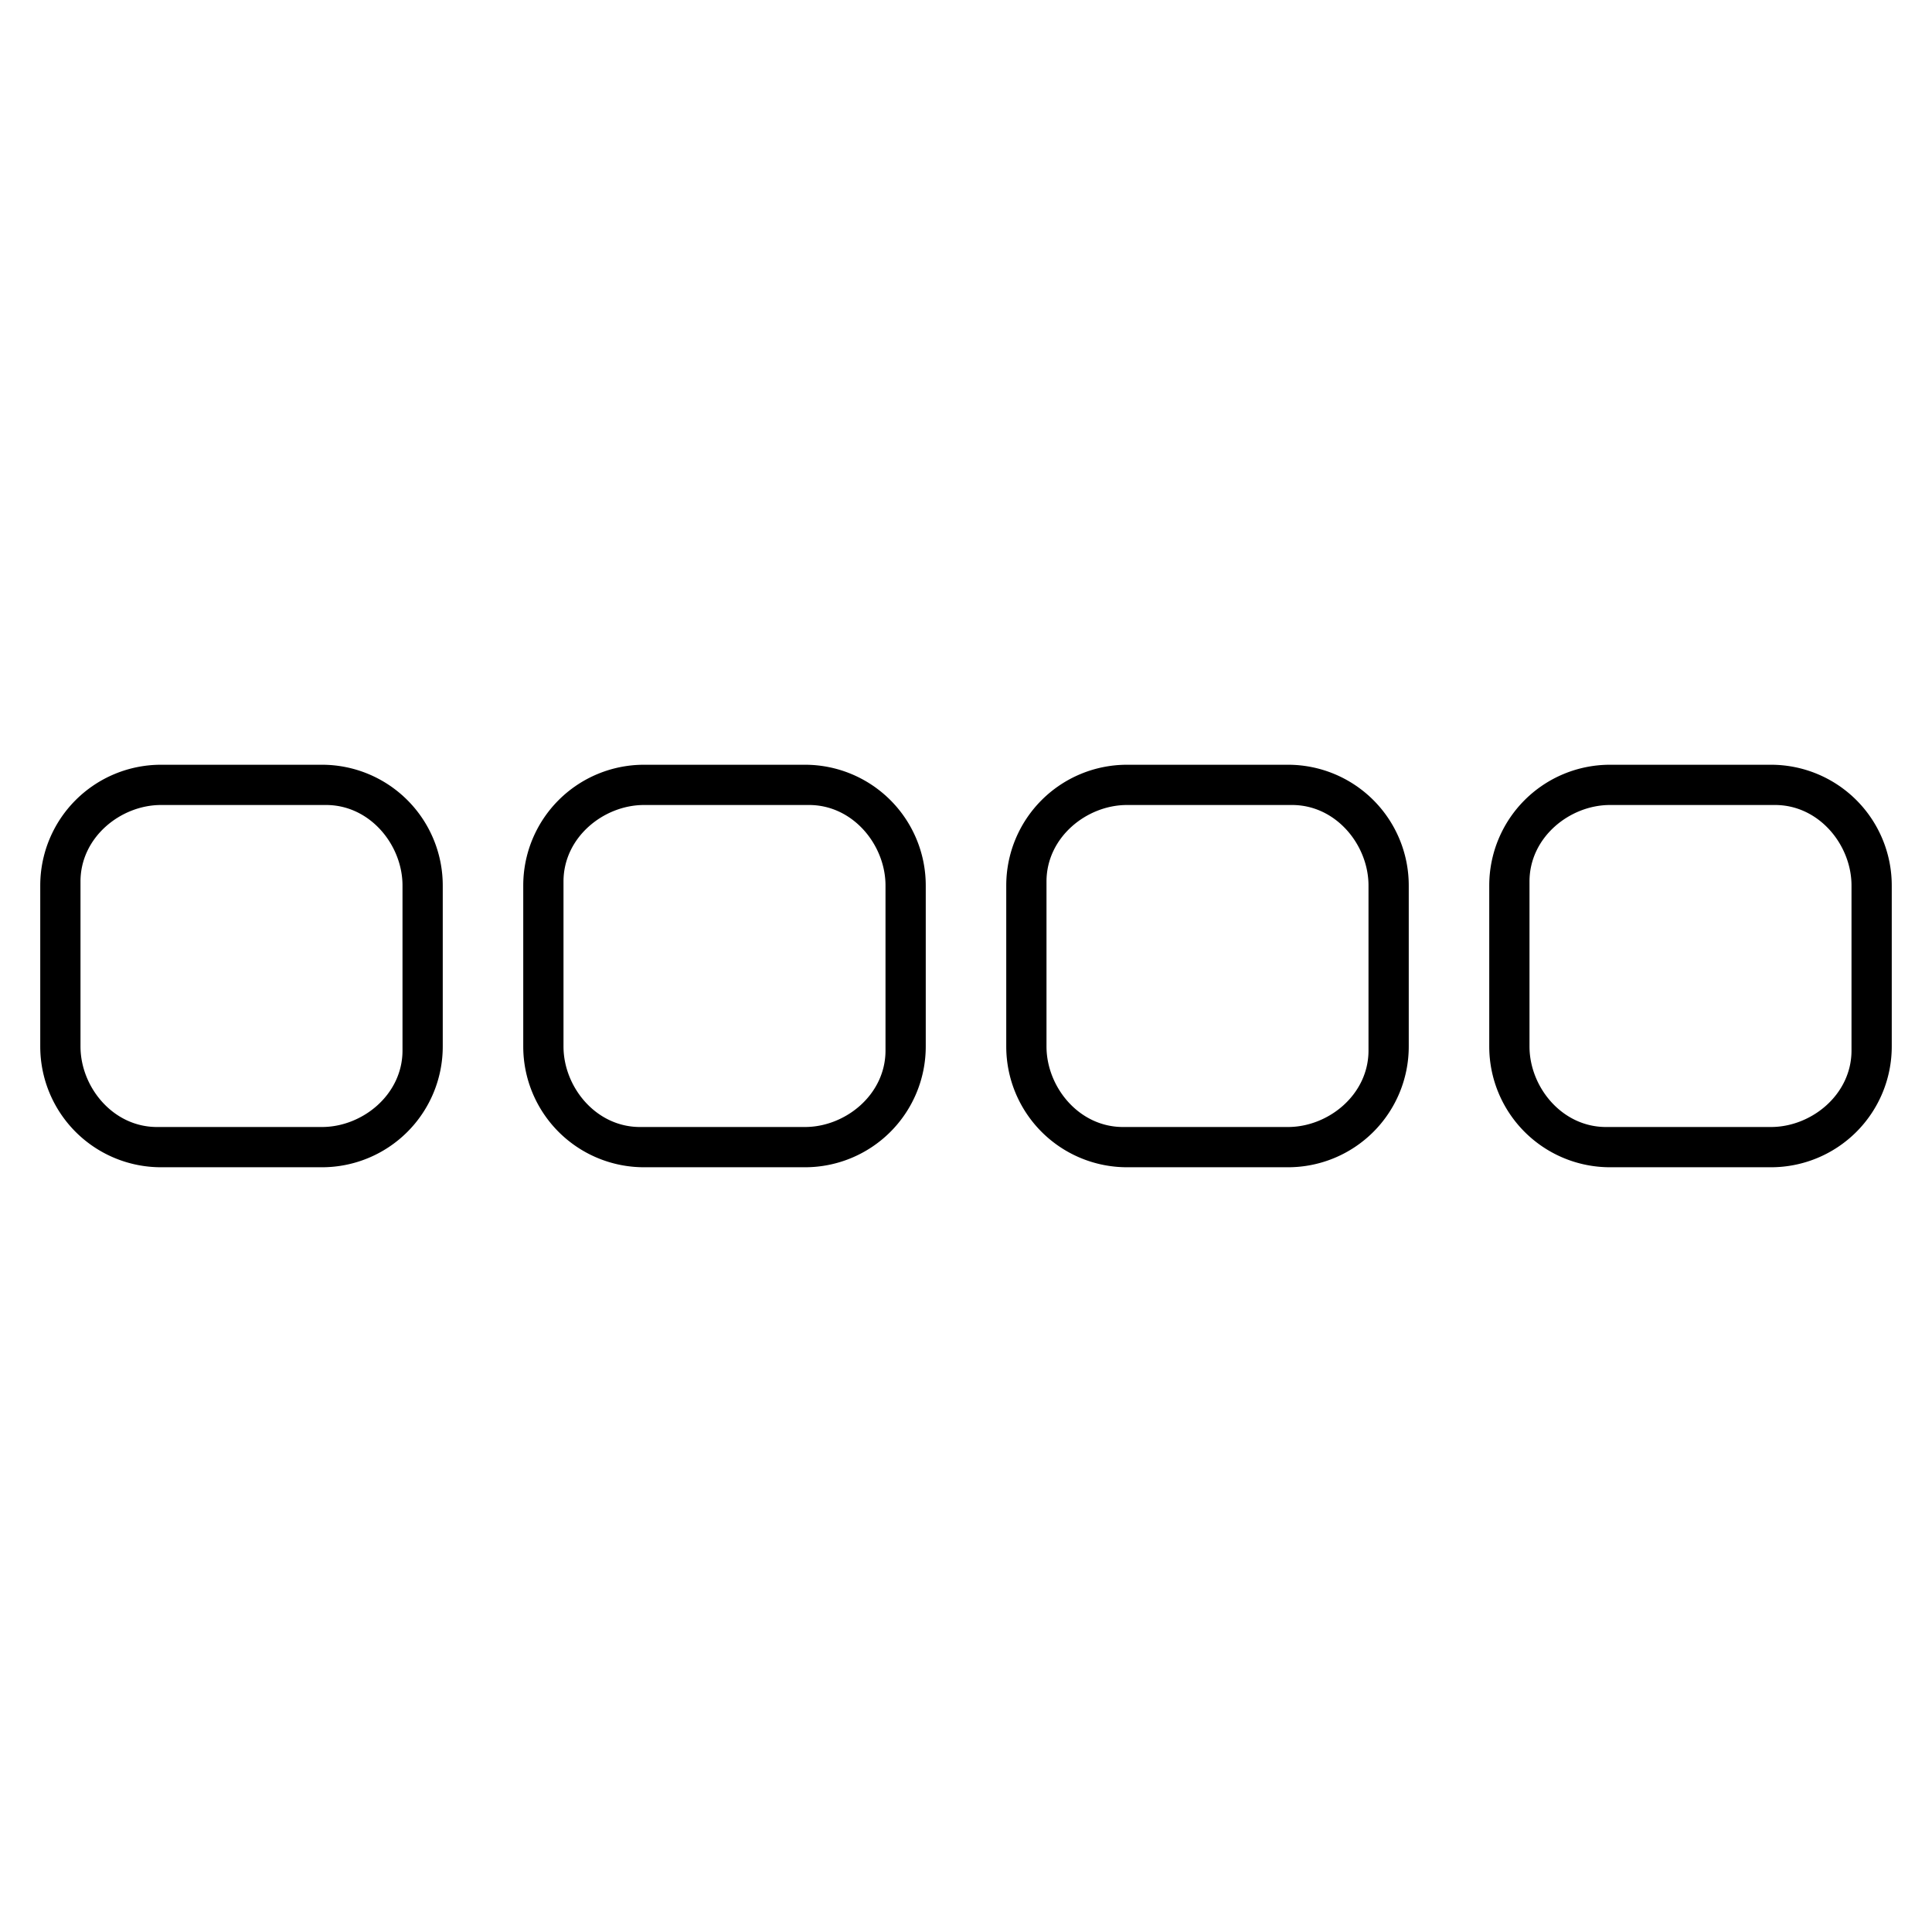 <svg xmlns="http://www.w3.org/2000/svg" width="48" height="48" aria-label="Curation20-FourCardHorizontal icon" viewBox="0 0 48 48">
	<path d="M32 19a3 3 0 0 1 3 3v4a3 3 0 0 1-3 3h-4a3 3 0 0 1-3-3v-4a3 3 0 0 1 3-3h4zm12 0a3 3 0 0 1 3 3v4a3 3 0 0 1-3 3h-4a3 3 0 0 1-3-3v-4a3 3 0 0 1 3-3h4zM8 19a3 3 0 0 1 3 3v4a3 3 0 0 1-3 3H4a3 3 0 0 1-3-3v-4a3 3 0 0 1 3-3h4zm12 0a3 3 0 0 1 3 3v4a3 3 0 0 1-3 3h-4a3 3 0 0 1-3-3v-4a3 3 0 0 1 3-3h4zm12 1h-4c-1 0-2 .8-2 1.9V26c0 1 .8 2 1.9 2H32c1 0 2-.8 2-1.9V22c0-1-.8-2-1.9-2H32zm12 0h-4c-1 0-2 .8-2 1.9V26c0 1 .8 2 1.9 2H44c1 0 2-.8 2-1.9V22c0-1-.8-2-1.9-2H44zM8 20H4c-1 0-2 .8-2 1.9V26c0 1 .8 2 1.9 2H8c1 0 2-.8 2-1.9V22c0-1-.8-2-1.9-2H8zm12 0h-4c-1 0-2 .8-2 1.9V26c0 1 .8 2 1.9 2H20c1 0 2-.8 2-1.9V22c0-1-.8-2-1.9-2H20z"/>
</svg>
